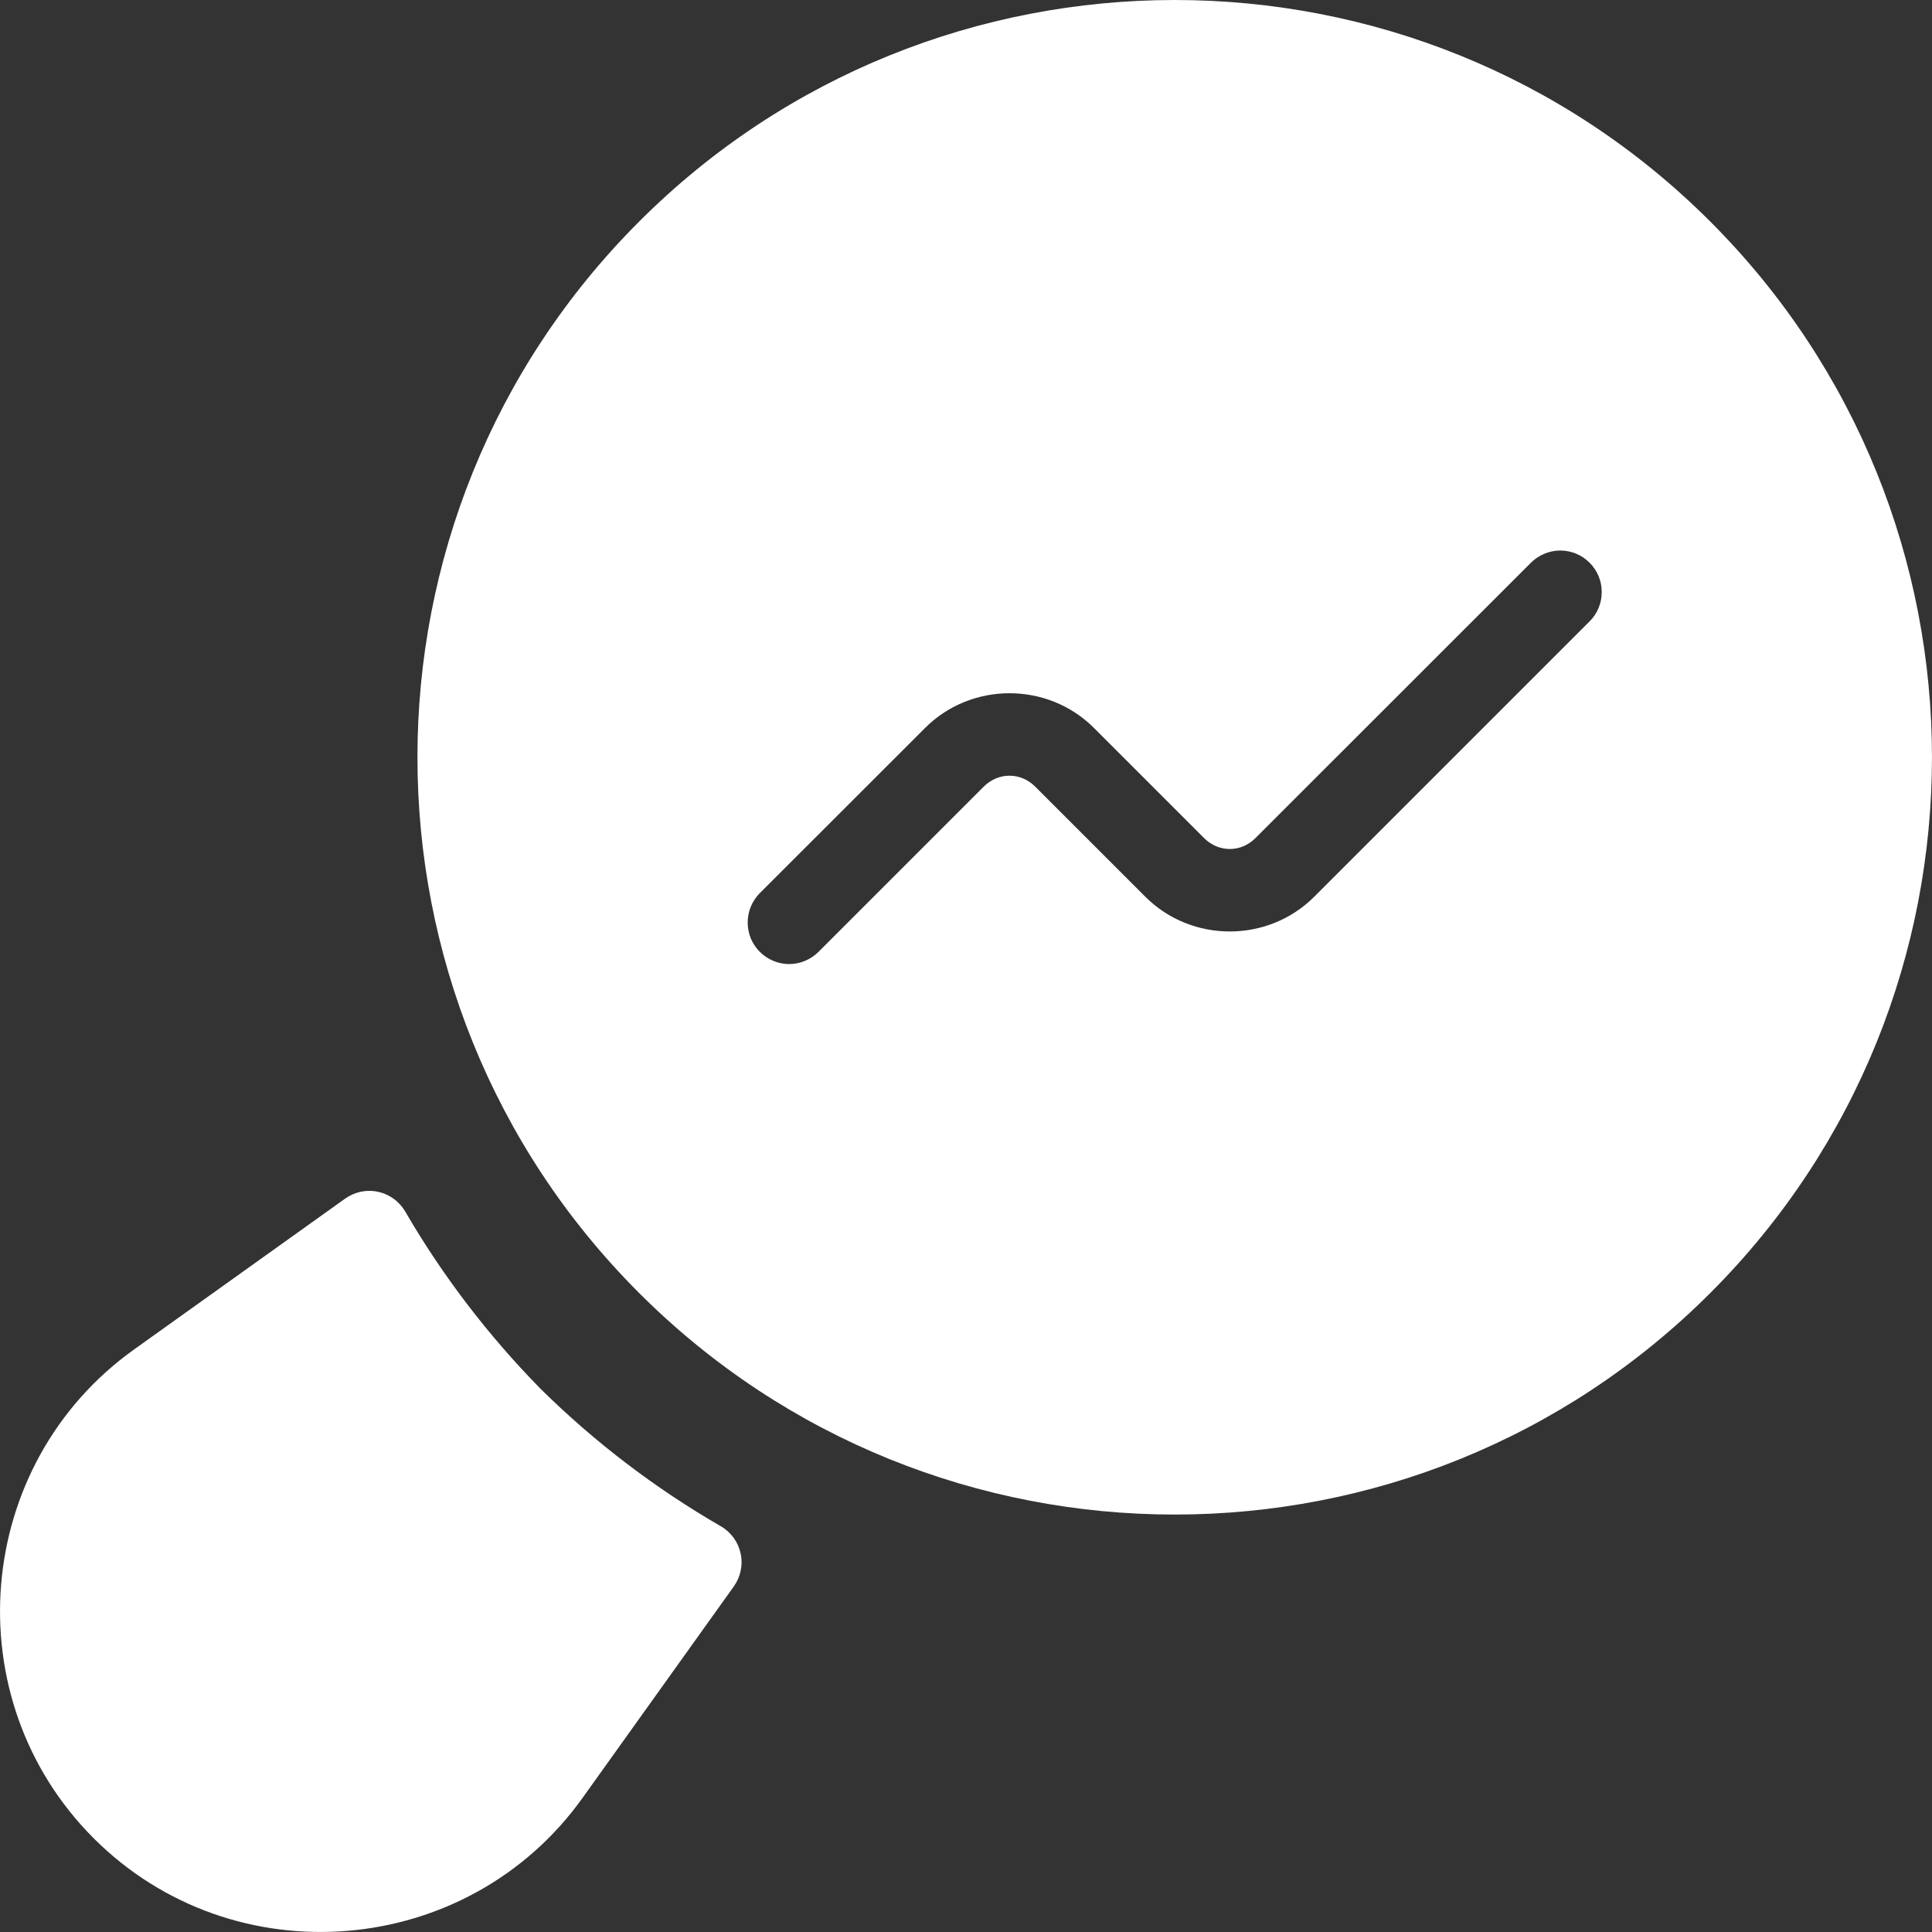 <svg width="18" height="18" viewBox="0 0 18 18" fill="none" xmlns="http://www.w3.org/2000/svg">
<rect x="0" y="0" width="18" height="18" fill="#333333" stroke="none"/>
<g clip-path="url(#clip0_818_164769)">
<path fill-rule="evenodd" clip-rule="evenodd" d="M3.362 11.103C3.31 11.114 3.26 11.136 3.216 11.167L1.25 12.572C-0.25 13.643 -0.43 15.824 0.874 17.128C2.177 18.43 4.357 18.249 5.428 16.75L5.428 16.75L6.837 14.78C6.868 14.736 6.89 14.686 6.901 14.633C6.912 14.58 6.912 14.526 6.9 14.473C6.889 14.421 6.867 14.371 6.835 14.327C6.803 14.284 6.763 14.247 6.716 14.22C6.105 13.867 5.541 13.437 5.038 12.941C4.55 12.444 4.125 11.889 3.775 11.287C3.748 11.241 3.711 11.2 3.668 11.169C3.624 11.137 3.575 11.115 3.522 11.104C3.469 11.092 3.415 11.092 3.362 11.103Z" fill="white"/>
<path fill-rule="evenodd" clip-rule="evenodd" d="M10.945 0C9.138 1.93359e-07 7.33 0.688 5.954 2.065C3.201 4.818 3.201 9.293 5.954 12.046C8.707 14.799 13.182 14.799 15.935 12.046C18.688 9.293 18.688 4.818 15.935 2.065C14.559 0.688 12.752 -1.75781e-07 10.945 0ZM14.537 5.129C14.639 5.129 14.738 5.17 14.81 5.243C14.883 5.315 14.923 5.413 14.923 5.516C14.923 5.619 14.883 5.717 14.81 5.789L12.244 8.355C11.813 8.786 11.102 8.786 10.671 8.355L9.645 7.329C9.509 7.193 9.301 7.193 9.165 7.329L7.626 8.868C7.59 8.904 7.547 8.933 7.5 8.952C7.454 8.972 7.403 8.982 7.352 8.982C7.302 8.982 7.251 8.972 7.204 8.952C7.158 8.933 7.115 8.904 7.079 8.868C7.043 8.832 7.015 8.79 6.995 8.743C6.976 8.696 6.966 8.646 6.966 8.595C6.966 8.544 6.976 8.494 6.995 8.447C7.015 8.4 7.043 8.357 7.079 8.321L8.619 6.782C9.05 6.351 9.761 6.351 10.192 6.782L11.218 7.808C11.354 7.944 11.562 7.944 11.697 7.808L14.263 5.243C14.299 5.207 14.342 5.178 14.389 5.159C14.436 5.139 14.486 5.129 14.537 5.129Z" fill="white"/>
</g>
<defs>
<clipPath id="clip0_818_164769">
<rect width="18" height="18" fill="white"/>
</clipPath>
</defs>
</svg>
